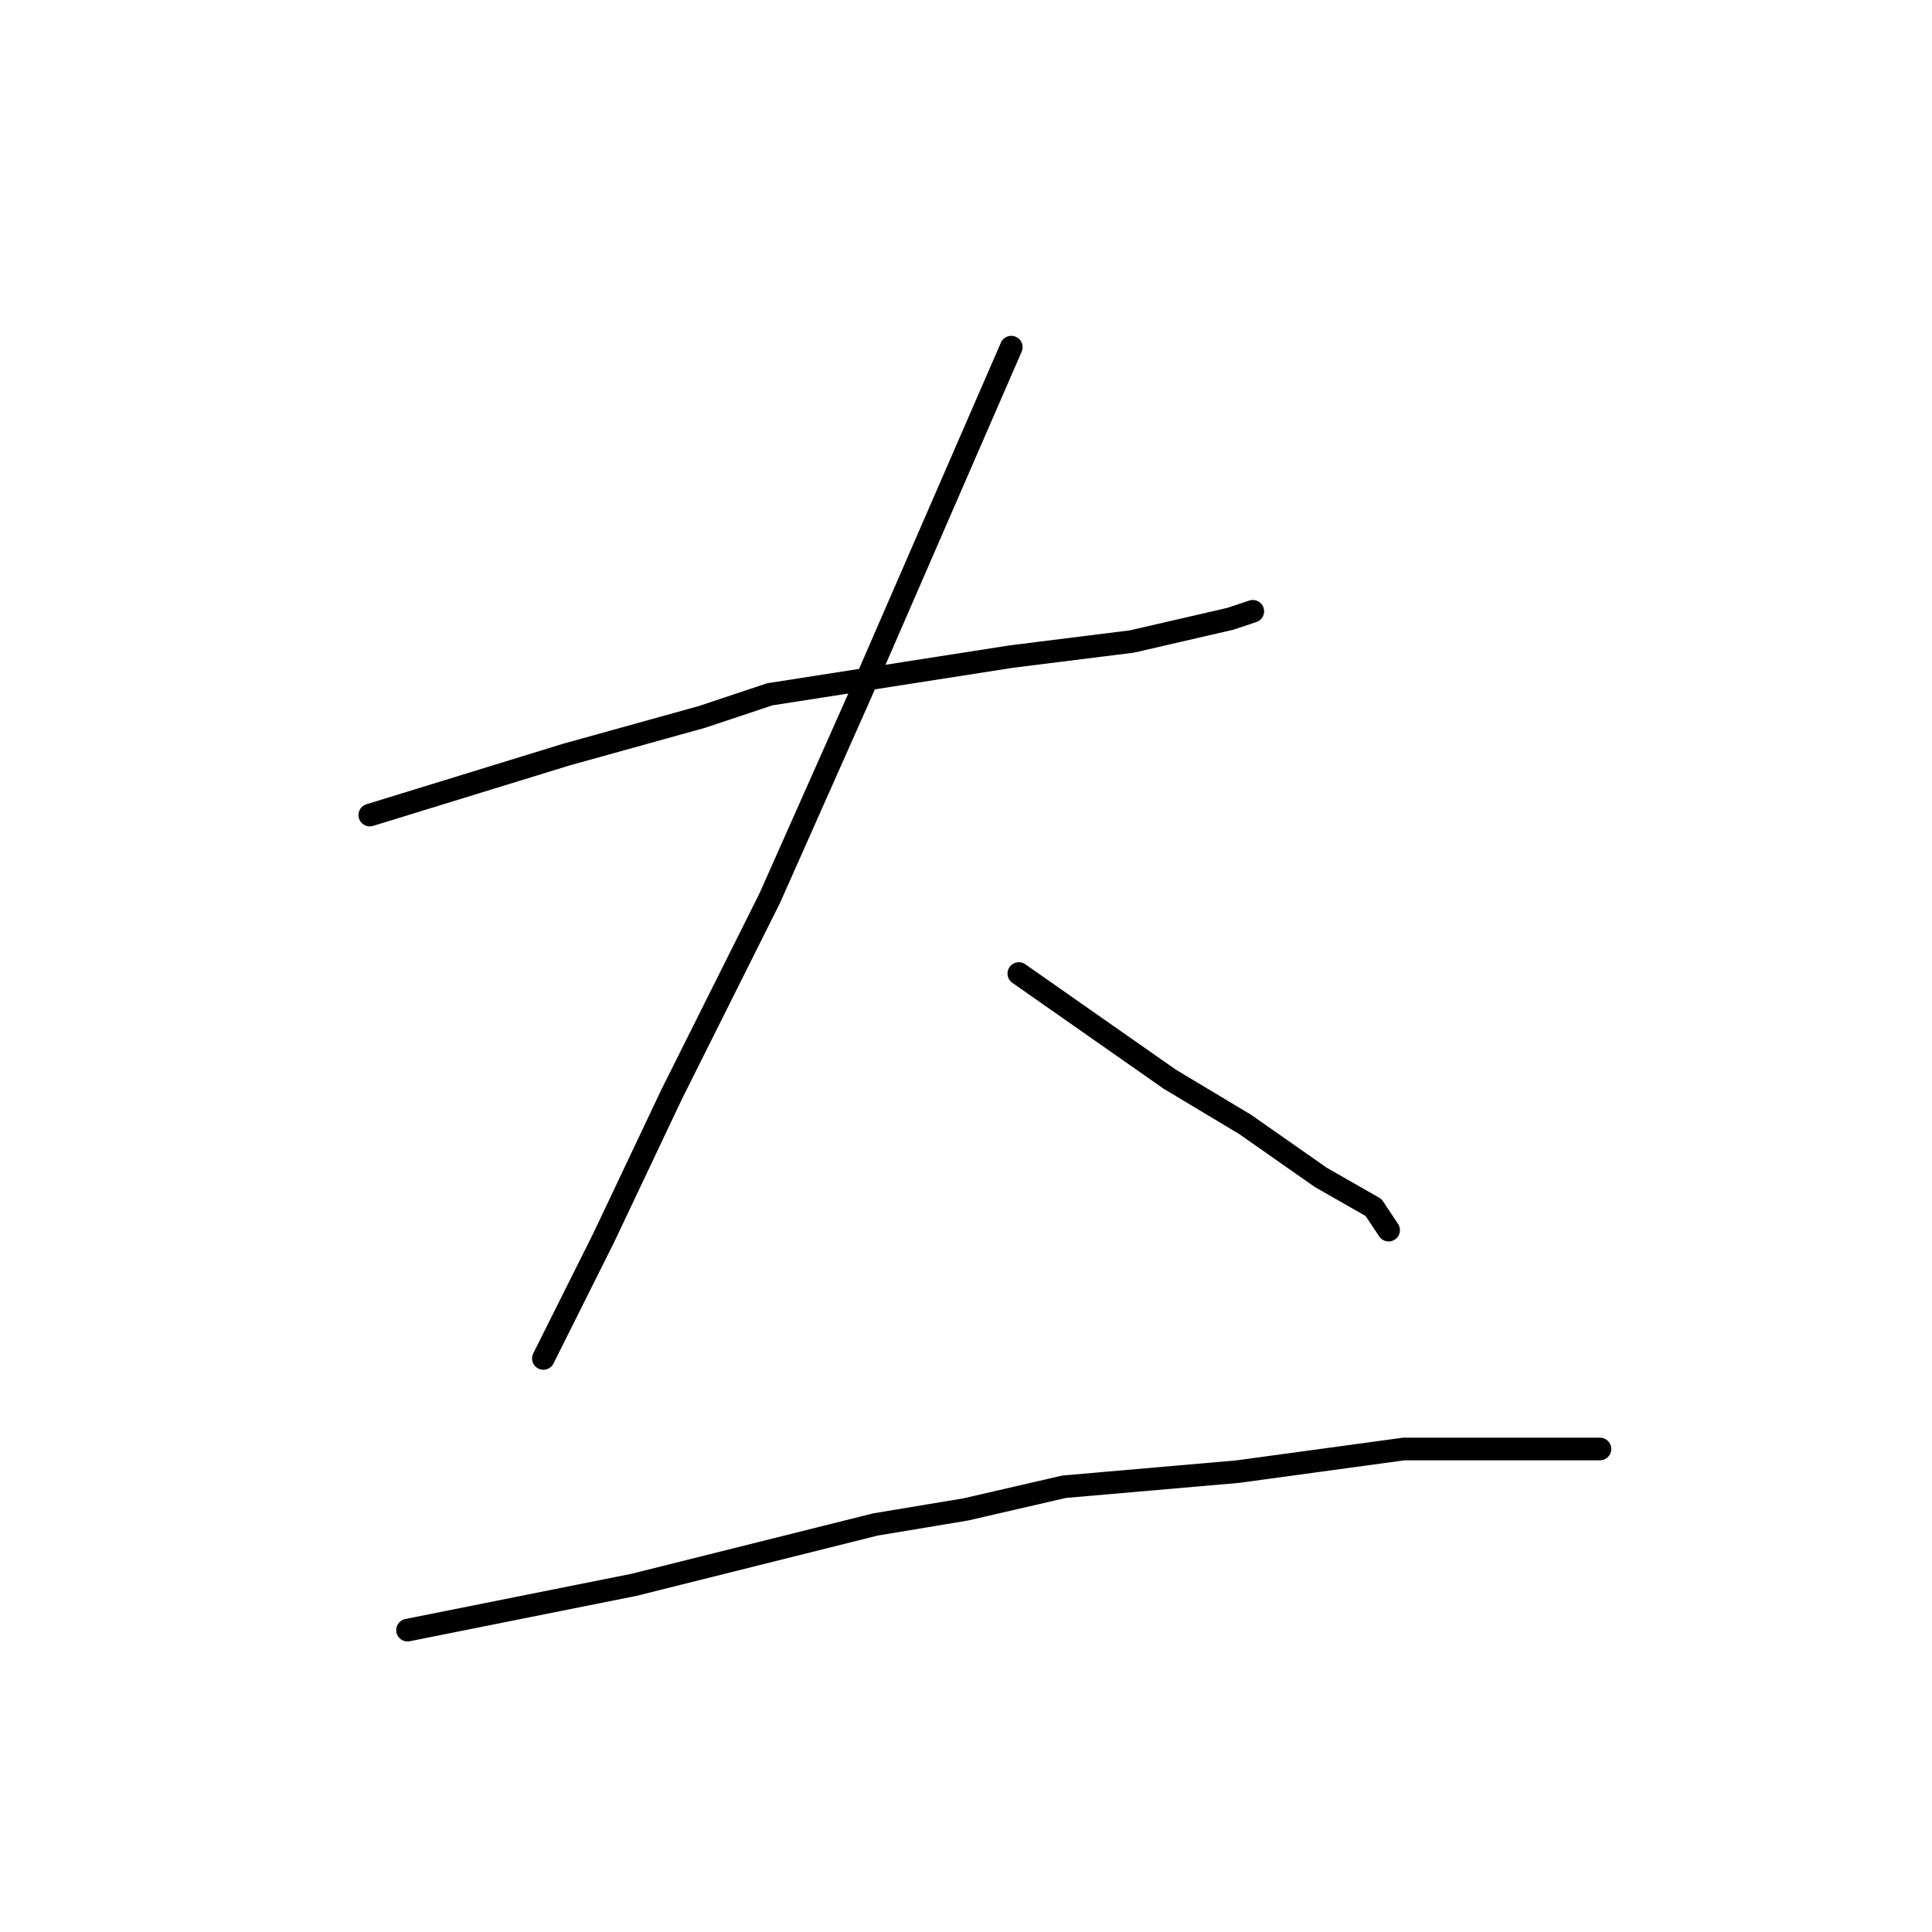 <?xml version="1.0" standalone="no"?>
    <svg width="256" height="256" xmlns="http://www.w3.org/2000/svg" version="1.1">
    <polyline stroke="black" stroke-width="3" stroke-linecap="round" fill="transparent" stroke-linejoin="round" points="49 108 62 104 75 100 93 95 102 92 134 87 150 85 163 82 166 81 166 81 " />
        <polyline stroke="black" stroke-width="3" stroke-linecap="round" fill="transparent" stroke-linejoin="round" points="134 46 124 69 114 92 102 119 89 145 80 164 74 176 72 180 72 180 " />
        <polyline stroke="black" stroke-width="3" stroke-linecap="round" fill="transparent" stroke-linejoin="round" points="135 129 145 136 155 143 165 149 175 156 182 160 184 163 184 163 " />
        <polyline stroke="black" stroke-width="3" stroke-linecap="round" fill="transparent" stroke-linejoin="round" points="54 216 69 213 84 210 116 202 128 200 141 197 164 195 186 192 199 192 208 192 212 192 212 192 " />
        </svg>